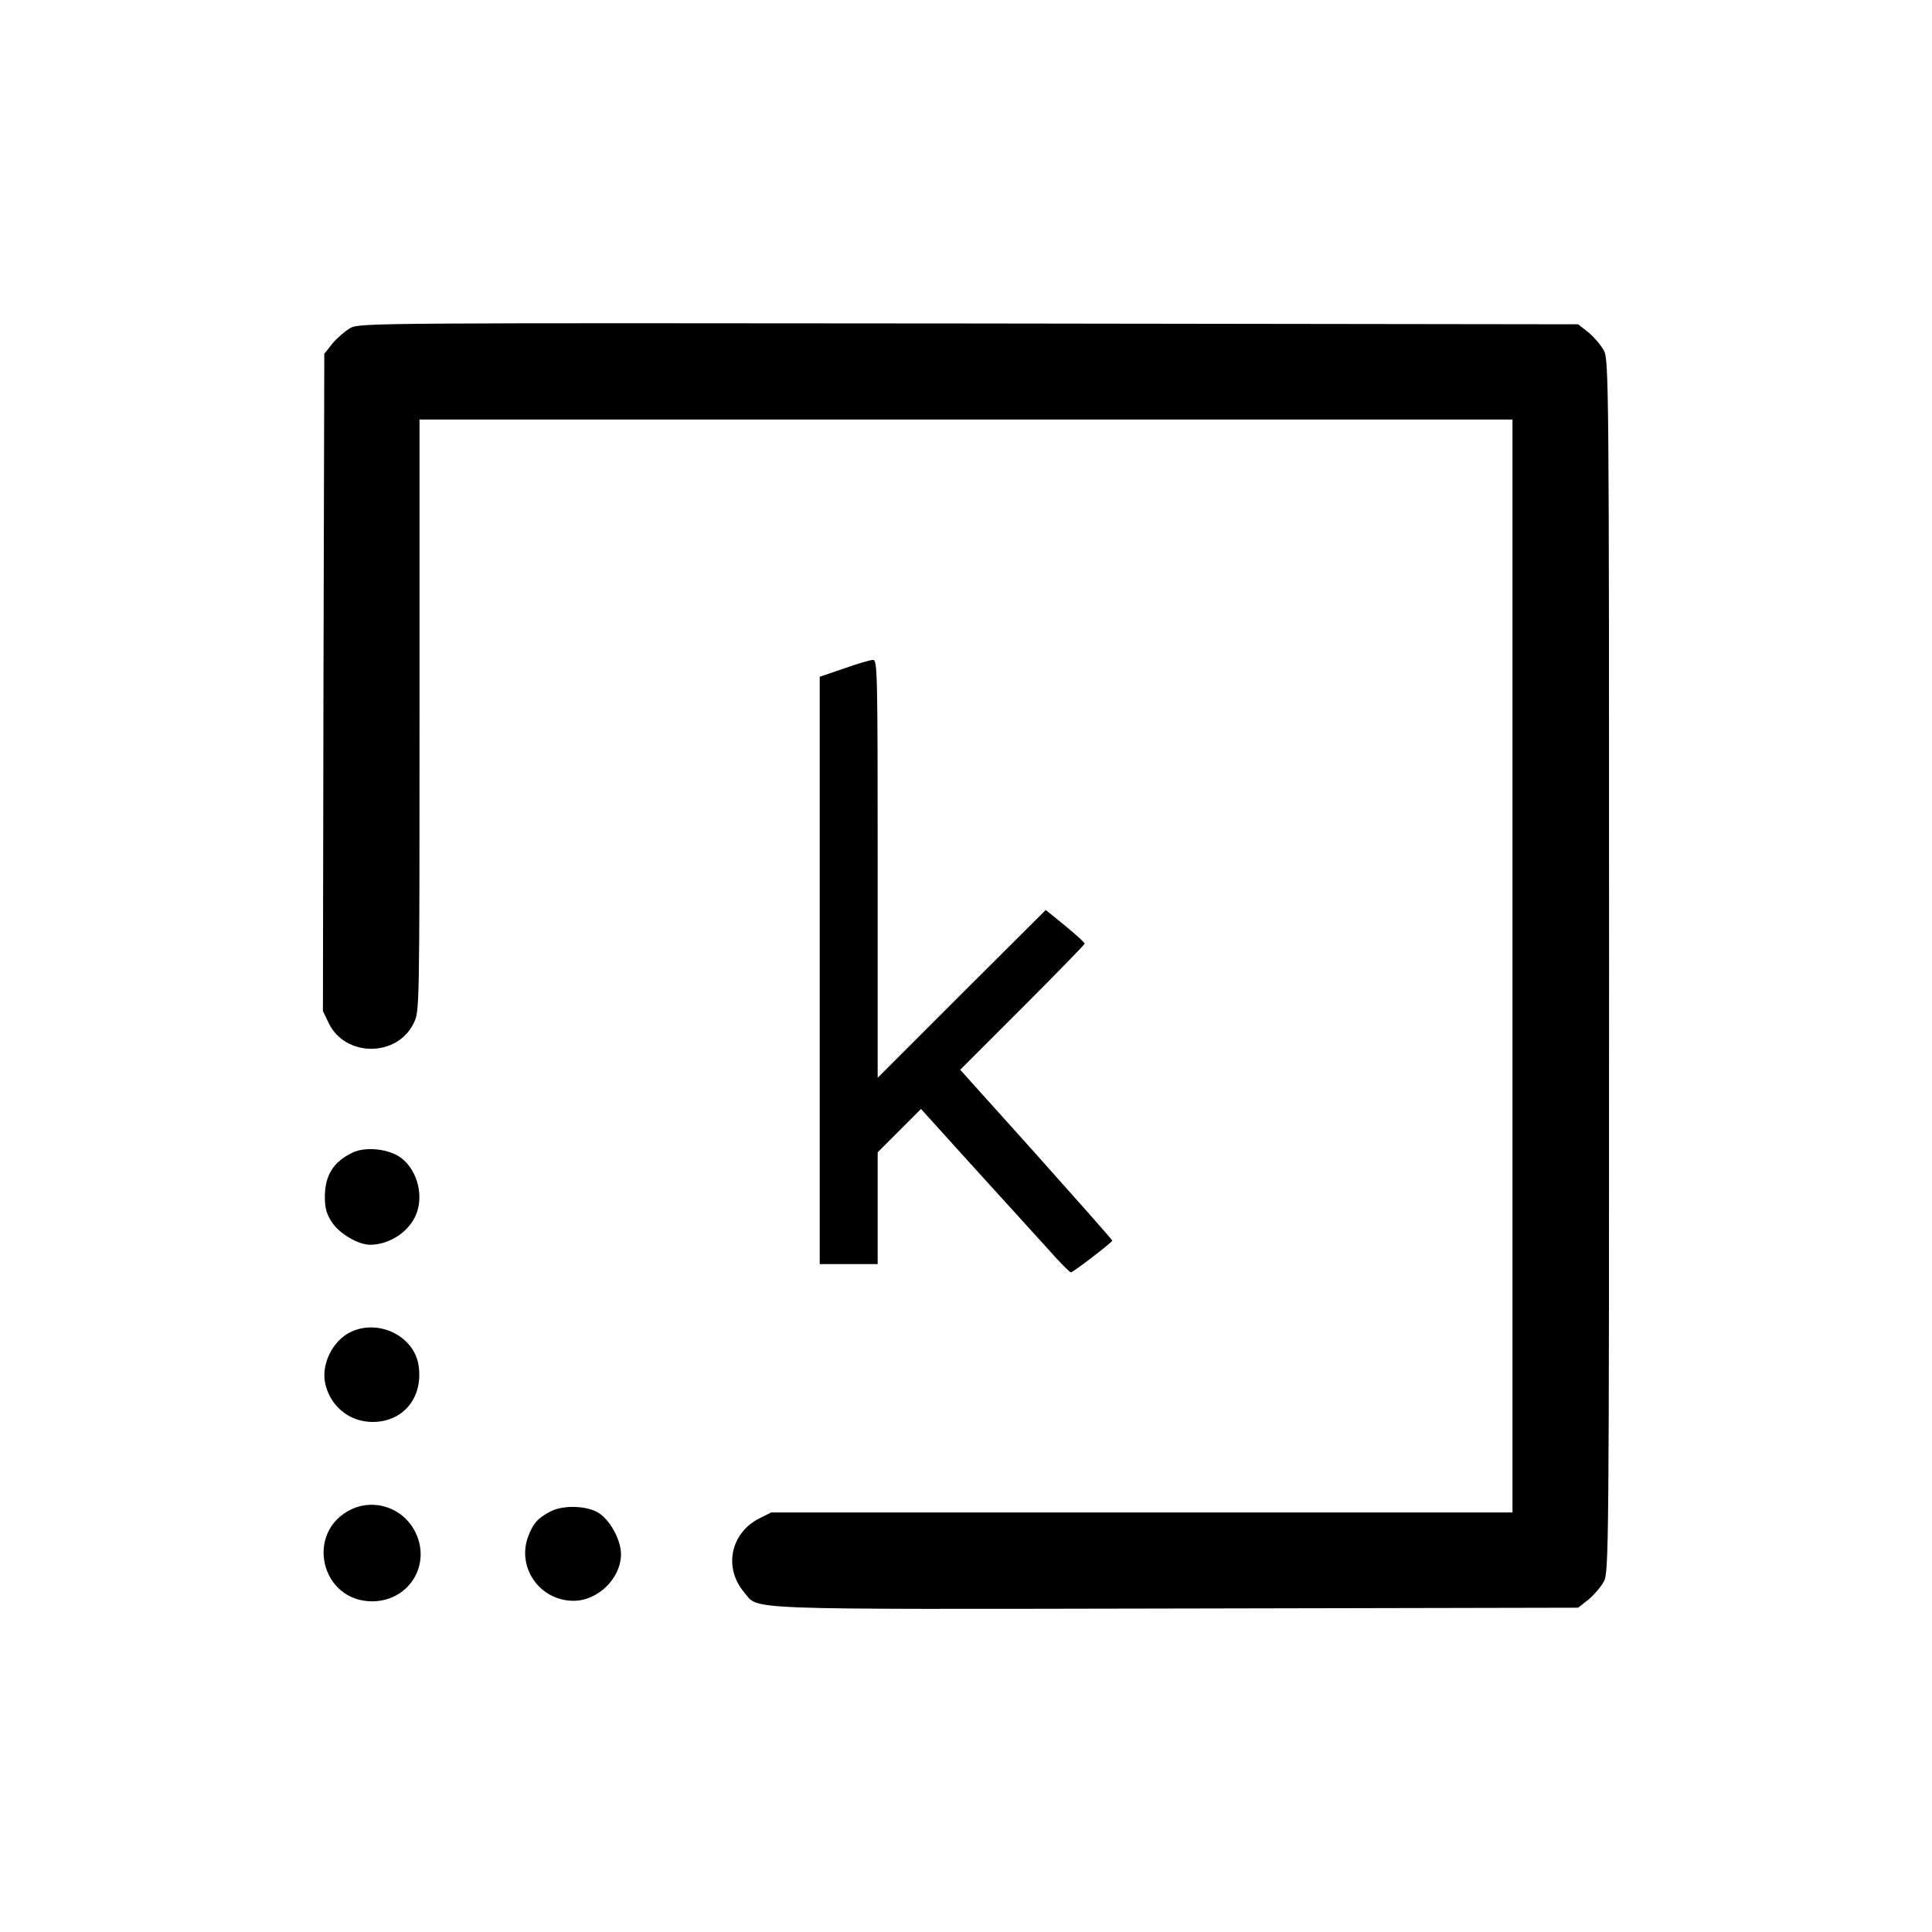 <?xml version="1.0" standalone="no"?>
<!DOCTYPE svg PUBLIC "-//W3C//DTD SVG 20010904//EN"
 "http://www.w3.org/TR/2001/REC-SVG-20010904/DTD/svg10.dtd">
<svg version="1.0" xmlns="http://www.w3.org/2000/svg"
 width="700pt" height="700pt" viewBox="0 0 700 700"
 preserveAspectRatio="xMidYMid meet">
<g transform="translate(0,700) scale(0.1,-0.1)"
fill="#000000" stroke="none">
<path d="M1270 5812 c-19 -11 -48 -36 -65 -56 l-30 -38 -3 -1191 -2 -1190 21
-44 c60 -124 248 -124 308 0 21 43 21 47 21 1115 l0 1072 1980 0 1980 0 0
-1980 0 -1980 -1343 0 -1343 0 -44 -22 c-103 -53 -129 -178 -54 -267 55 -65
-42 -62 1566 -59 l1456 3 38 30 c20 17 45 46 55 65 18 33 19 111 19 2230 0
2119 -1 2197 -19 2230 -10 19 -35 48 -55 65 l-38 30 -2206 3 c-2136 2 -2208 2
-2242 -16z"/>
<path d="M3058 4578 l-88 -30 0 -1064 0 -1064 105 0 105 0 0 203 0 202 79 79
78 78 189 -209 c104 -114 224 -247 268 -295 43 -49 82 -88 86 -88 8 0 150 109
150 115 0 3 -124 143 -275 312 l-276 307 226 226 c124 124 225 228 225 231 0
4 -32 33 -71 65 l-70 57 -305 -304 -304 -304 0 758 c0 715 -1 757 -17 756 -10
0 -57 -14 -105 -31z"/>
<path d="M1280 2825 c-71 -33 -103 -82 -103 -162 0 -40 6 -62 26 -92 27 -41
95 -81 138 -81 71 0 144 49 168 113 28 74 -2 169 -65 208 -44 27 -120 34 -164
14z"/>
<path d="M1275 2176 c-70 -31 -115 -122 -95 -196 21 -79 89 -132 170 -132 110
0 183 87 167 202 -14 106 -140 171 -242 126z"/>
<path d="M1274 1532 c-171 -81 -113 -335 76 -334 137 2 217 141 150 260 -45
80 -144 112 -226 74z"/>
<path d="M1995 1524 c-46 -24 -63 -43 -81 -90 -43 -113 42 -234 164 -234 89 0
172 82 172 169 0 50 -38 121 -79 148 -41 28 -130 31 -176 7z"/>
</g>
</svg>
